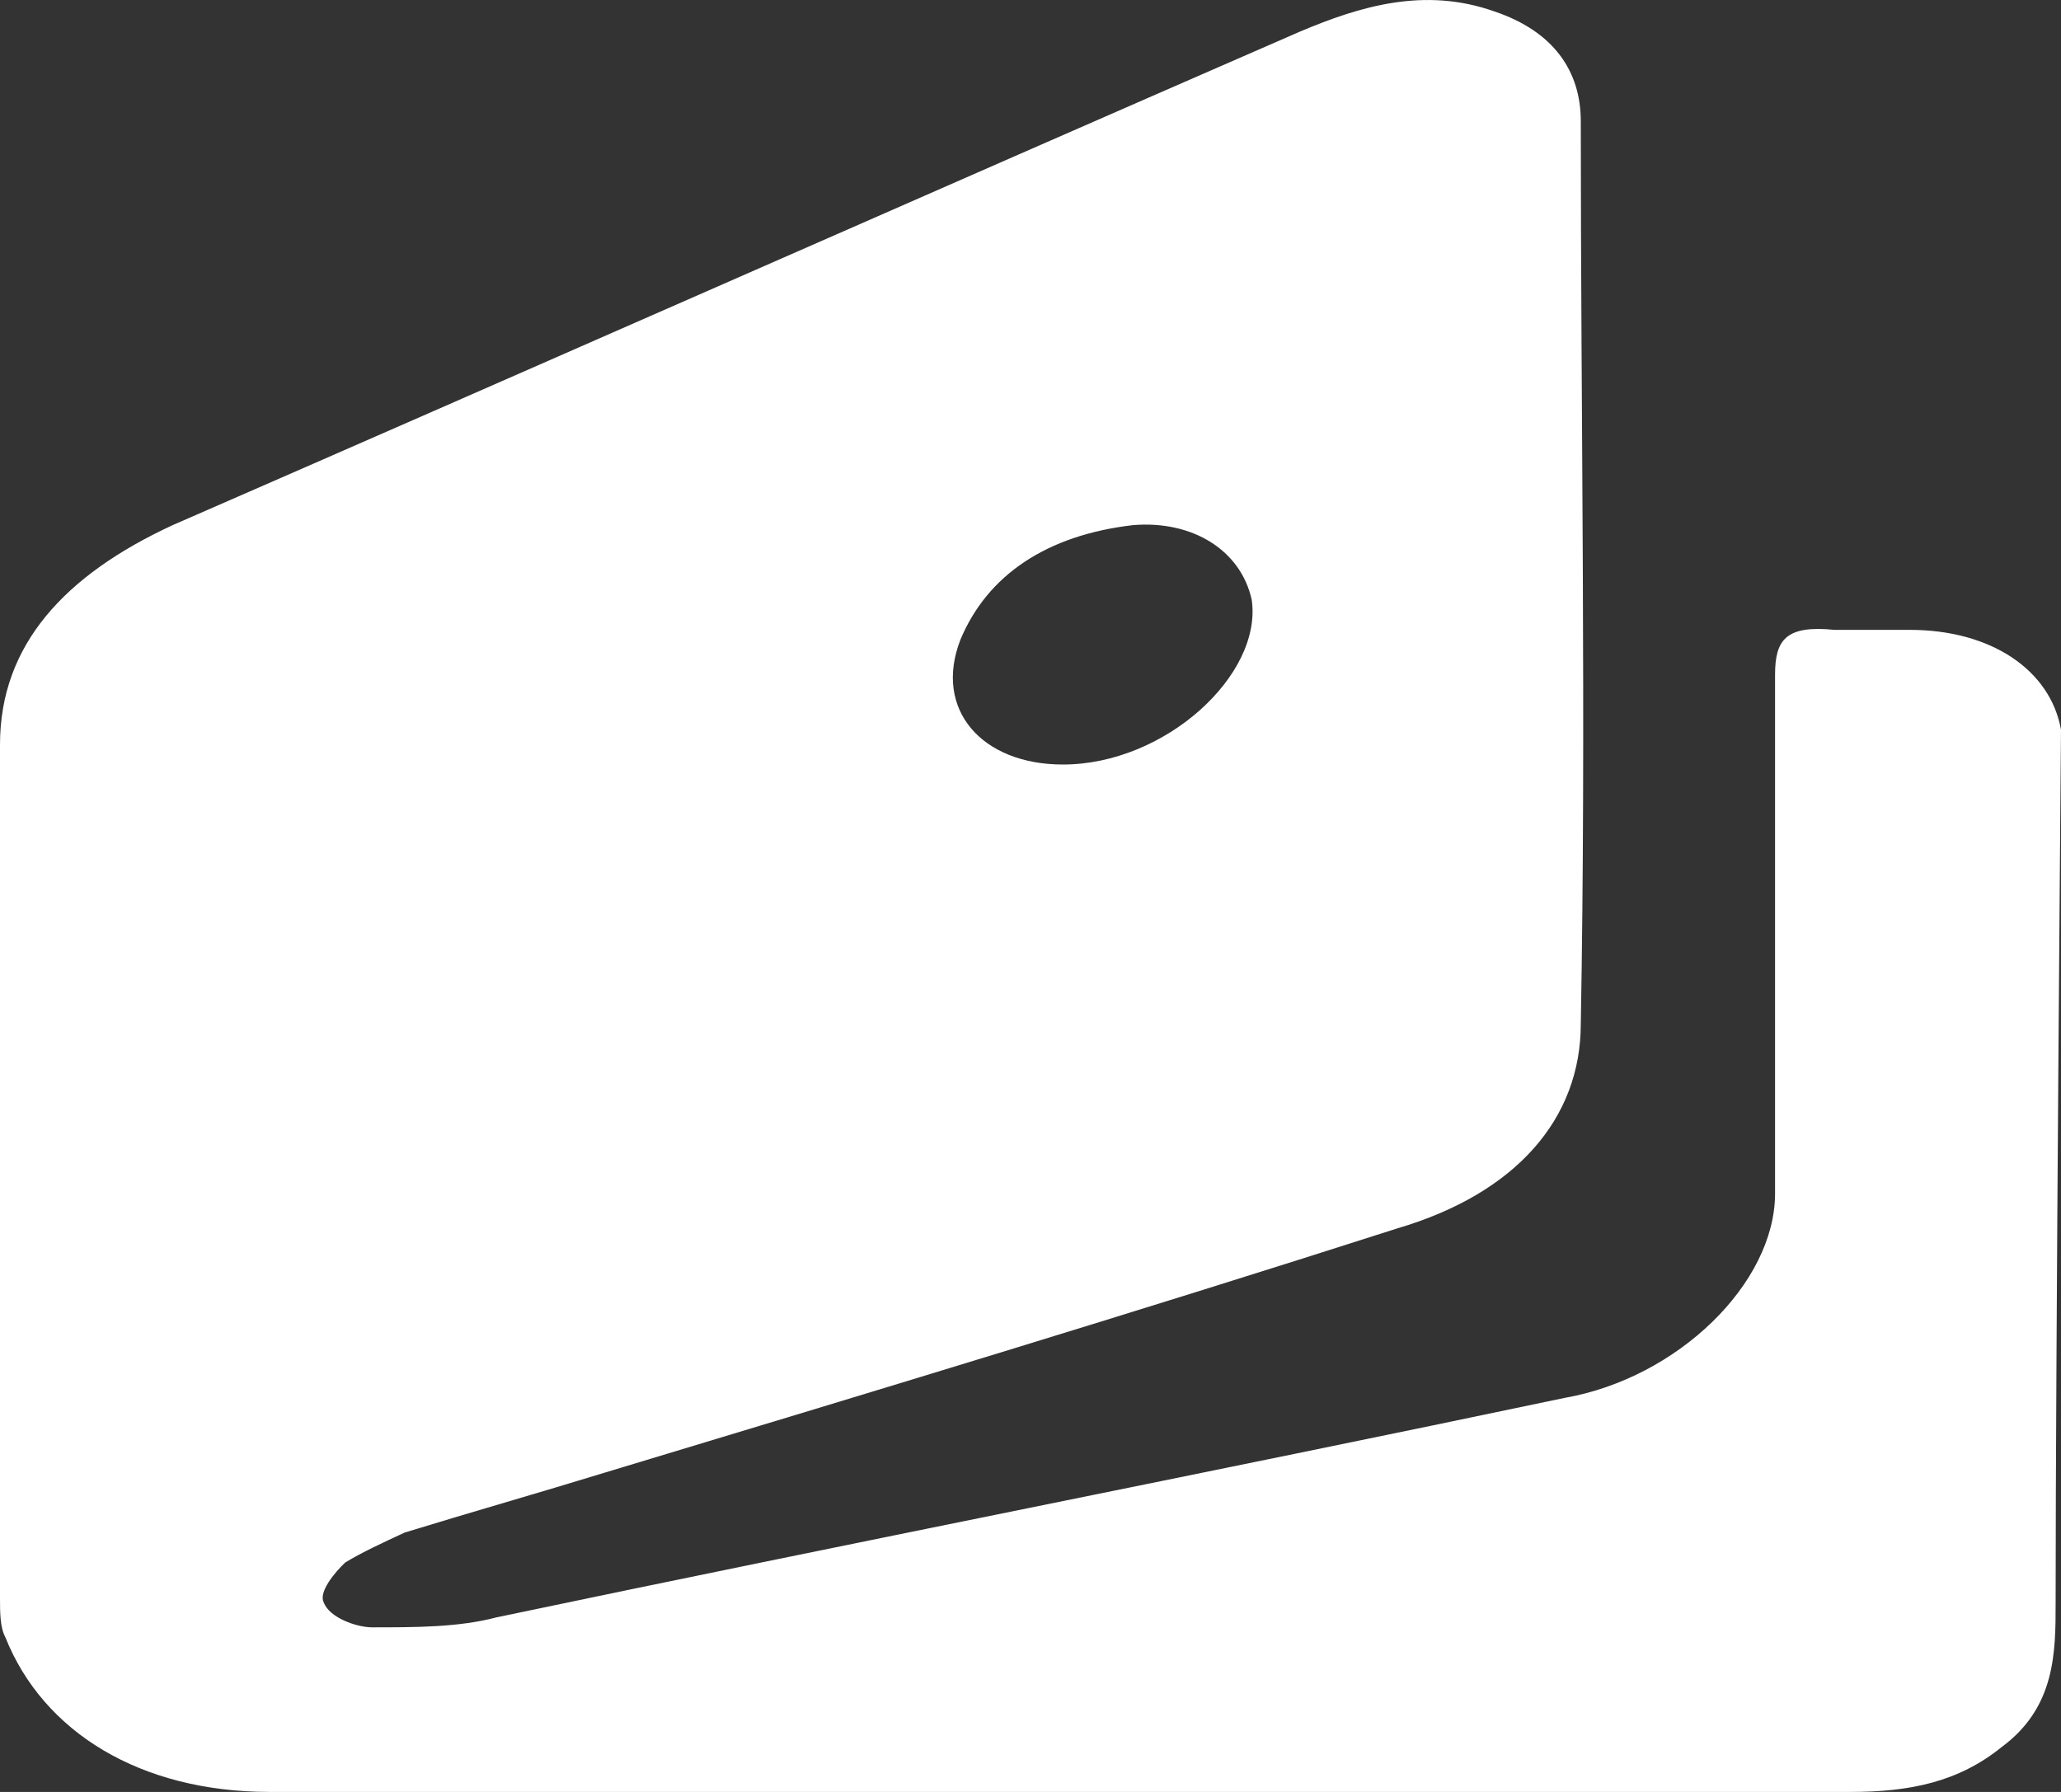<svg width="23" height="20" viewBox="0 0 23 20" fill="none" xmlns="http://www.w3.org/2000/svg">
<rect x="0" y="0" width="23" height="20" fill="#333333" stroke="none"/>
<path d="M23 8.144C22.88 7.476 22.217 7.03 21.314 7.03C21.013 7.03 20.772 7.03 20.471 7.03C19.929 6.975 19.809 7.142 19.809 7.531C19.809 9.479 19.809 11.372 19.809 13.32C19.809 14.322 18.725 15.38 17.461 15.602C13.487 16.438 9.513 17.217 5.539 18.052C5.118 18.163 4.636 18.163 4.154 18.163C3.974 18.163 3.673 18.052 3.613 17.885C3.552 17.773 3.733 17.551 3.853 17.439C4.034 17.328 4.275 17.217 4.516 17.105C5.238 16.883 6.021 16.66 6.743 16.438C9.694 15.547 12.644 14.656 15.594 13.71C16.919 13.32 17.641 12.485 17.641 11.428C17.702 8.088 17.641 4.692 17.641 1.353C17.641 0.796 17.34 0.351 16.678 0.128C15.895 -0.15 15.173 0.072 14.511 0.351C10.296 2.187 6.141 4.024 1.927 5.861C0.723 6.418 0 7.197 0 8.311C0 11.483 0 14.656 0 17.829C0 17.996 -1.46996e-05 18.163 0.06 18.274C0.482 19.332 1.565 20 3.01 20C5.961 20 8.911 20 11.861 20C14.812 20 17.702 20 20.652 20C21.314 20 21.856 19.889 22.338 19.499C22.94 19.054 22.94 18.441 22.94 17.885C22.94 15.146 23 8.144 23 8.144ZM10.717 7.142C11.018 6.418 11.681 5.973 12.644 5.861C13.306 5.806 13.848 6.14 13.969 6.696C14.089 7.531 13.005 8.533 11.861 8.533C10.958 8.533 10.416 7.921 10.717 7.142Z" fill="white"/>
</svg>
